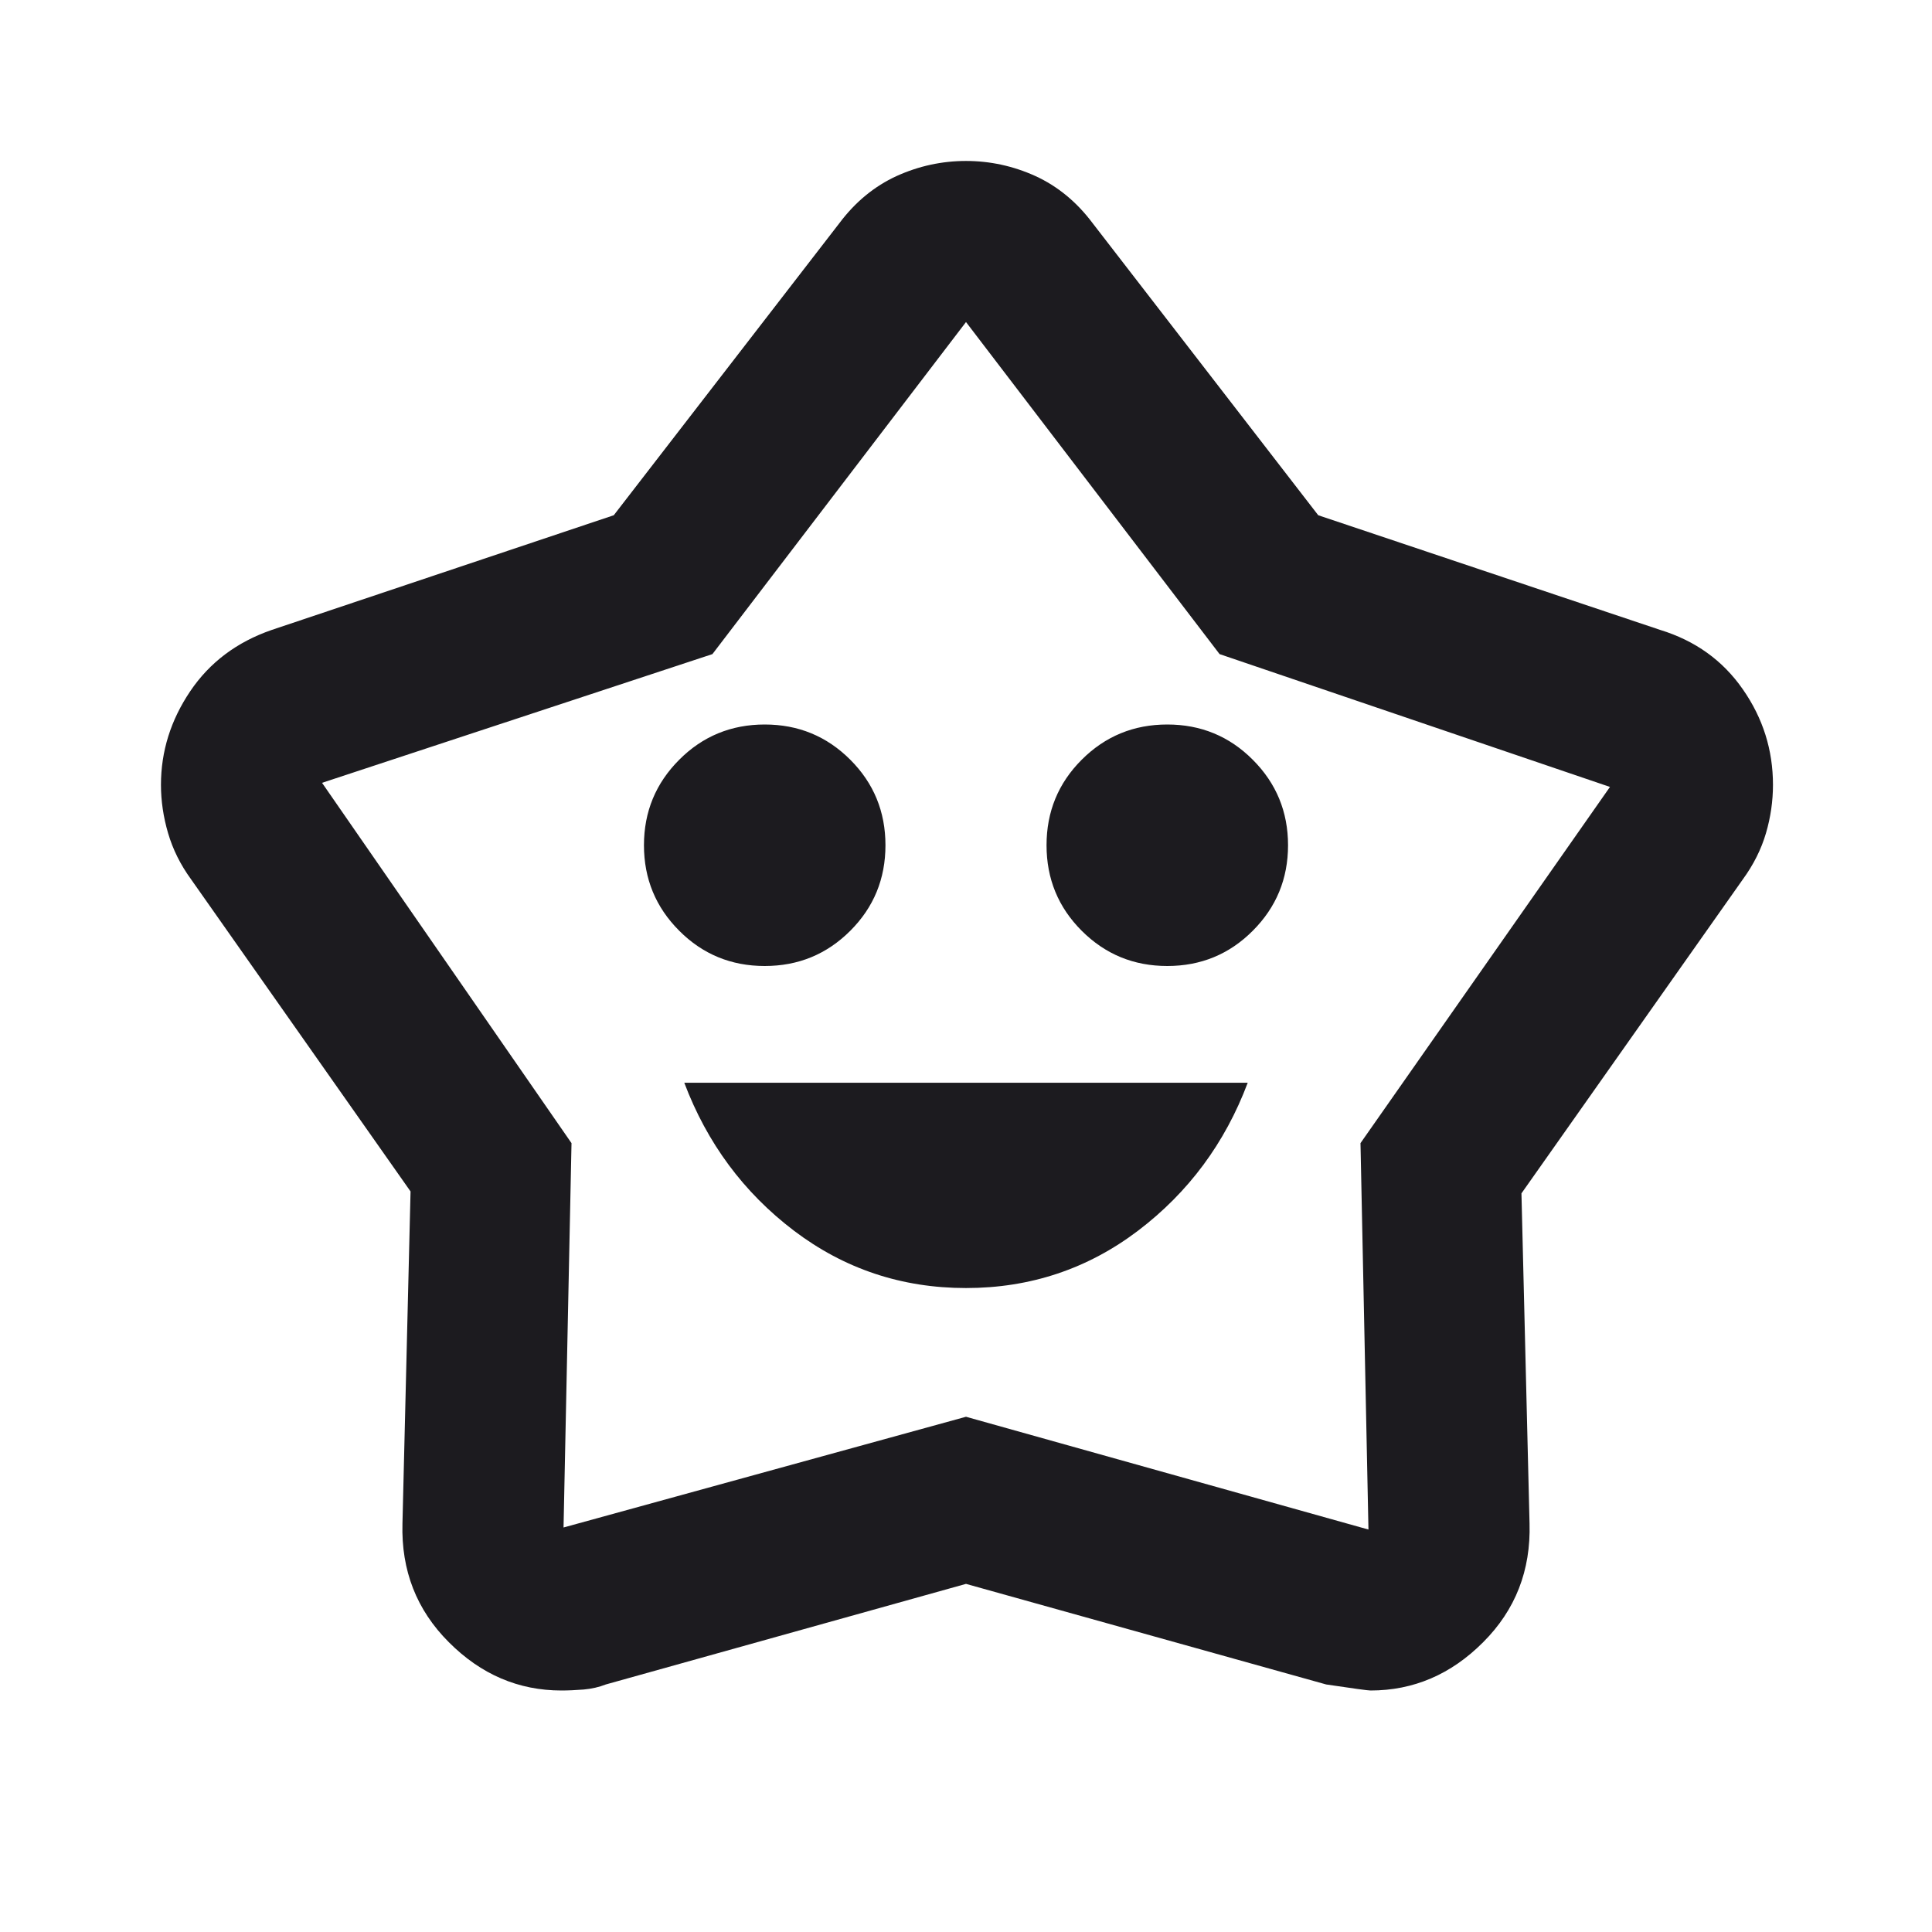 <svg width="16" height="16" viewBox="0 0 16 16" fill="none" xmlns="http://www.w3.org/2000/svg">
<mask id="mask0_50_2118" style="mask-type:alpha" maskUnits="userSpaceOnUse" x="0" y="0" width="16" height="16">
<rect width="16" height="16" fill="#D9D9D9"/>
</mask>
<g mask="url(#mask0_50_2118)">
<path d="M8 10.667C8.533 10.667 9.008 10.508 9.425 10.192C9.842 9.875 10.145 9.467 10.333 8.967H5.667C5.856 9.467 6.158 9.875 6.575 10.192C6.992 10.508 7.467 10.667 8 10.667ZM6.333 8C6.611 8 6.847 7.903 7.042 7.708C7.236 7.514 7.333 7.278 7.333 7C7.333 6.722 7.236 6.486 7.042 6.292C6.847 6.097 6.611 6 6.333 6C6.056 6 5.819 6.097 5.625 6.292C5.431 6.486 5.333 6.722 5.333 7C5.333 7.278 5.431 7.514 5.625 7.708C5.819 7.903 6.056 8 6.333 8ZM9.667 8C9.944 8 10.181 7.903 10.375 7.708C10.569 7.514 10.667 7.278 10.667 7C10.667 6.722 10.569 6.486 10.375 6.292C10.181 6.097 9.944 6 9.667 6C9.389 6 9.153 6.097 8.958 6.292C8.764 6.486 8.667 6.722 8.667 7C8.667 7.278 8.764 7.514 8.958 7.708C9.153 7.903 9.389 8 9.667 8ZM5.083 4.267L6.95 1.85C7.083 1.672 7.242 1.542 7.425 1.458C7.608 1.375 7.8 1.333 8 1.333C8.2 1.333 8.392 1.375 8.575 1.458C8.758 1.542 8.917 1.672 9.05 1.85L10.917 4.267L13.75 5.217C14.039 5.306 14.267 5.469 14.433 5.708C14.6 5.947 14.683 6.211 14.683 6.5C14.683 6.633 14.664 6.767 14.625 6.9C14.586 7.033 14.522 7.161 14.433 7.283L12.6 9.883L12.667 12.617C12.678 13.006 12.55 13.333 12.283 13.6C12.017 13.867 11.706 14 11.35 14C11.328 14 11.206 13.983 10.983 13.95L8 13.117L5.017 13.95C4.961 13.972 4.9 13.986 4.833 13.992C4.767 13.997 4.706 14 4.65 14C4.294 14 3.983 13.867 3.717 13.6C3.45 13.333 3.322 13.006 3.333 12.617L3.4 9.867L1.583 7.283C1.494 7.161 1.431 7.033 1.392 6.9C1.353 6.767 1.333 6.633 1.333 6.5C1.333 6.222 1.414 5.964 1.575 5.725C1.736 5.486 1.961 5.317 2.25 5.217L5.083 4.267ZM5.9 5.417L2.667 6.483L4.733 9.467L4.667 12.65L8 11.733L11.333 12.667L11.267 9.467L13.333 6.517L10.1 5.417L8 2.667L5.9 5.417Z" fill="#1C1B1F"/>
</g>
</svg>
